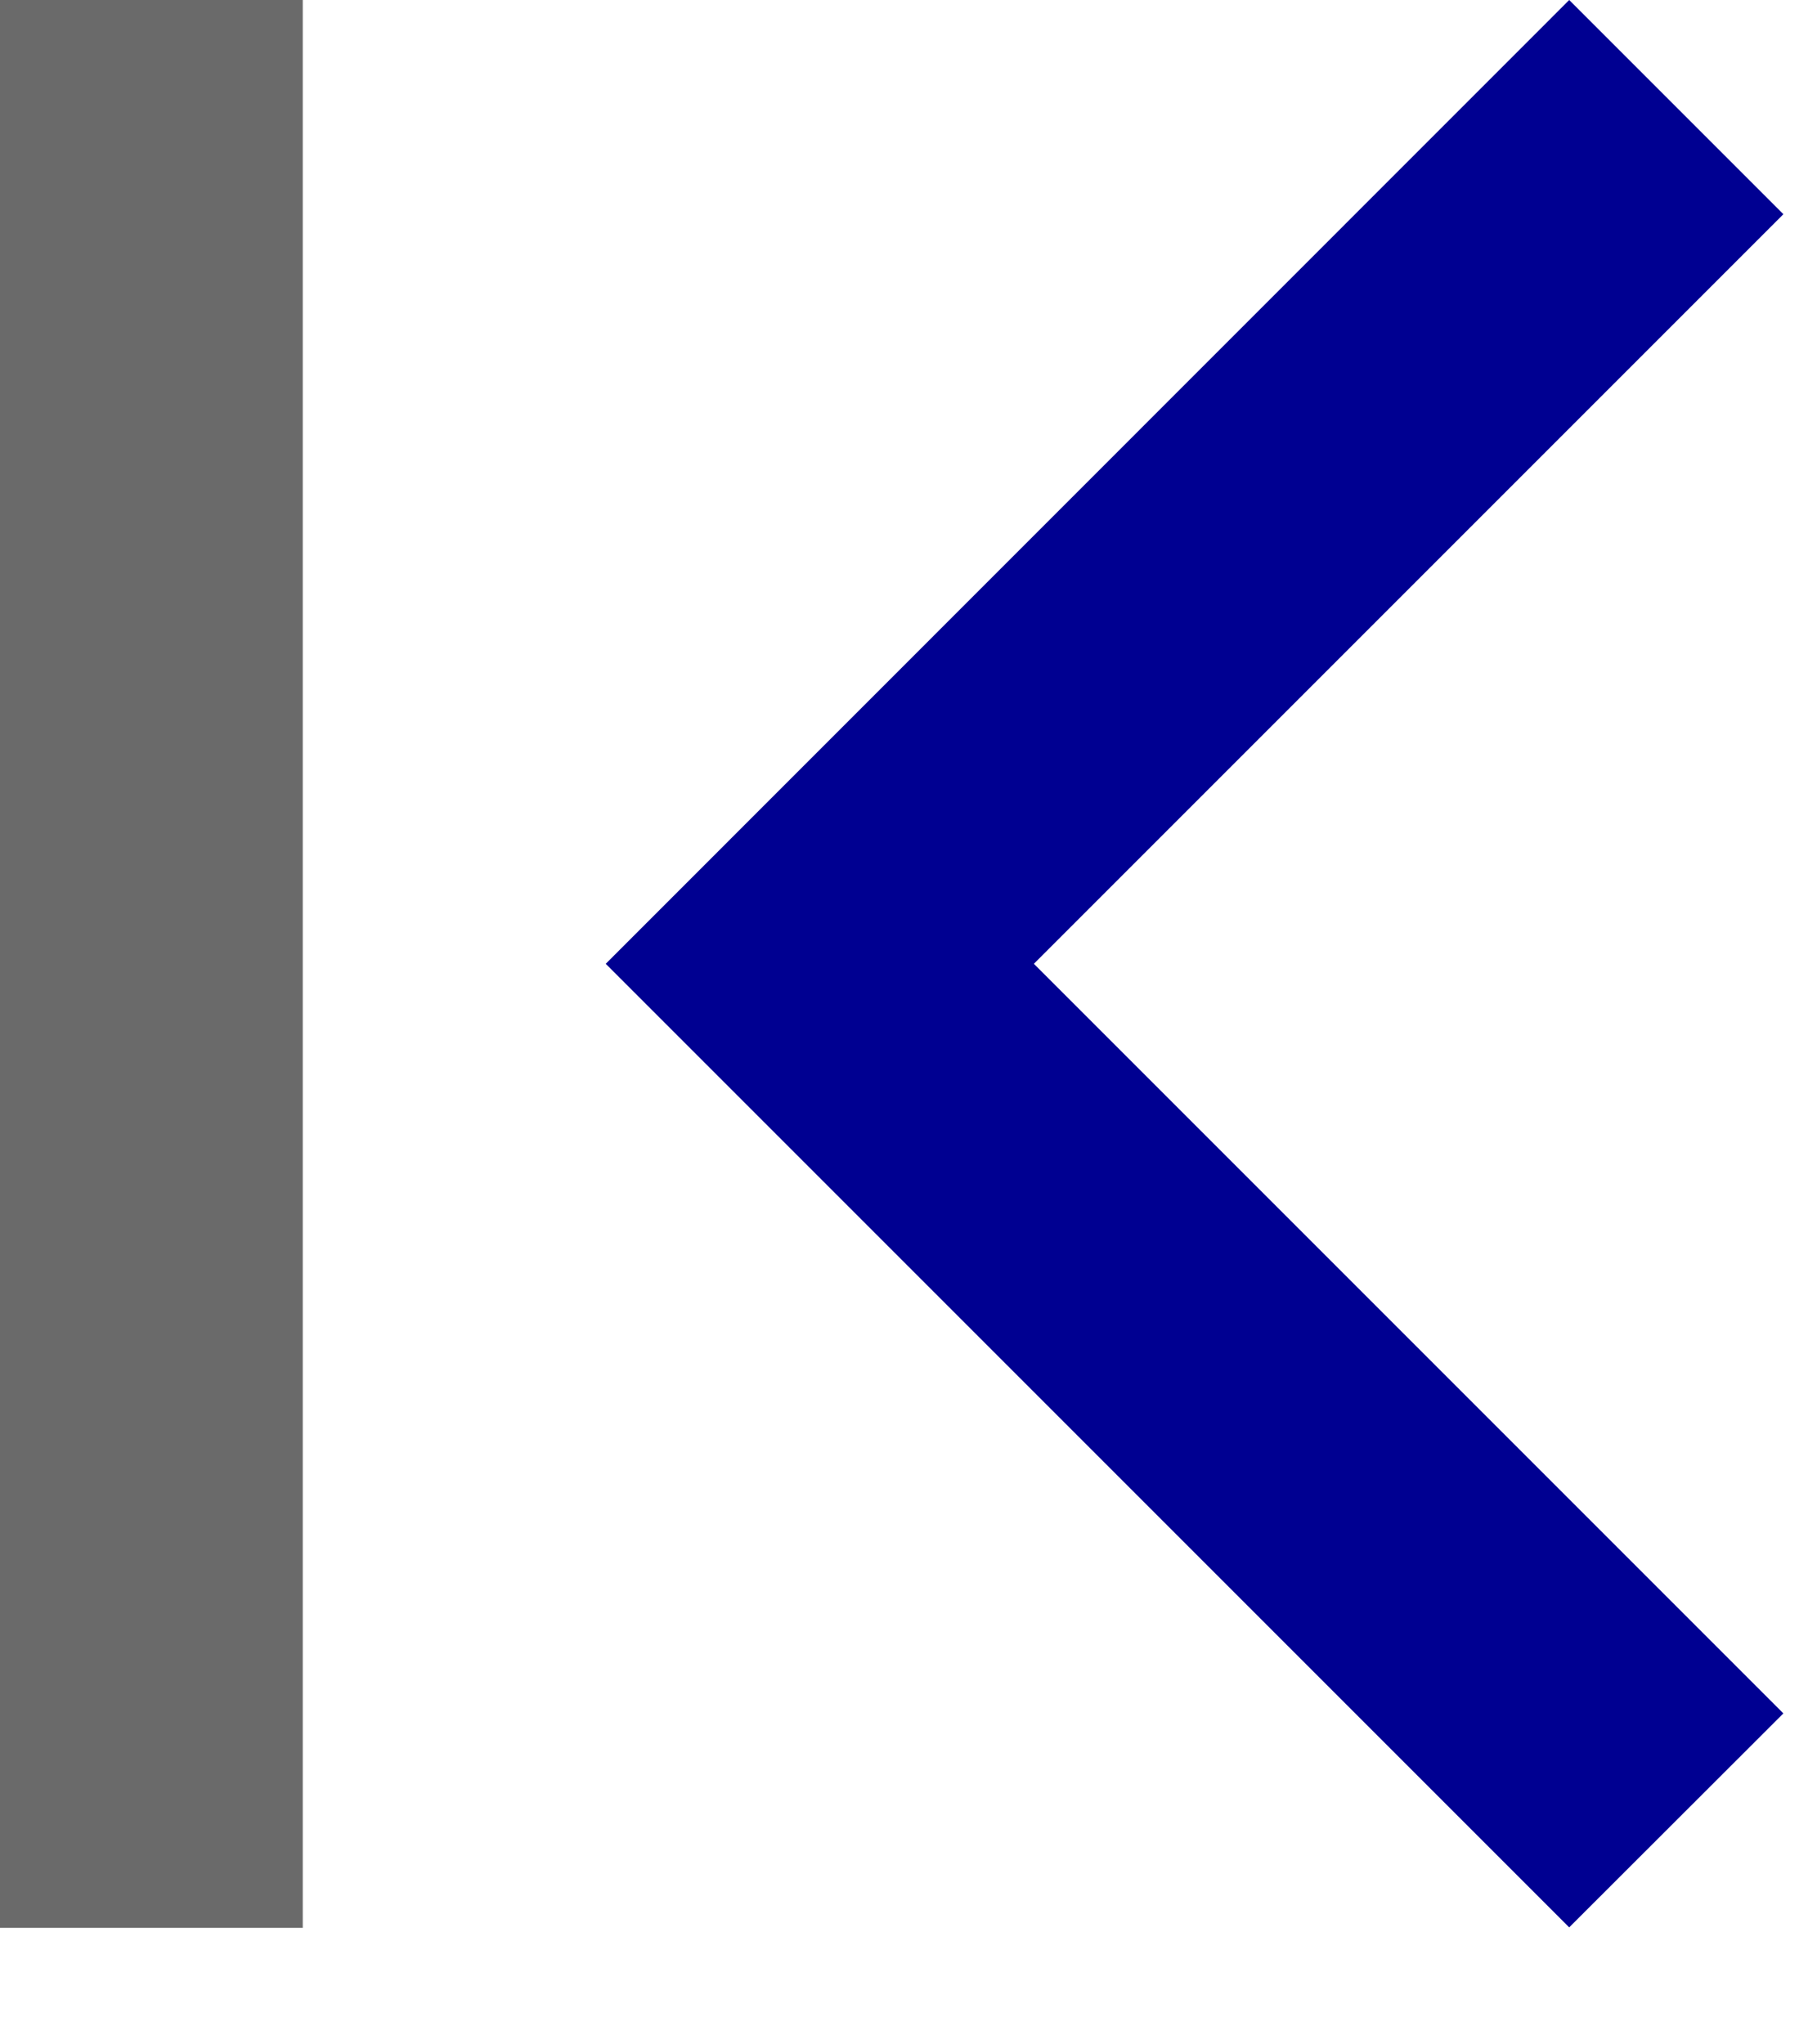 <svg width="8" height="9" viewBox="0 0 8 9" fill="none" xmlns="http://www.w3.org/2000/svg">
<path d="M1.333 0H0V8.487H1.333V0Z" fill="#6A6A6A"/>
<path d="M7.852 7.543L4.552 4.243L7.852 0.943L6.909 0L2.667 4.243L6.909 8.485L7.852 7.543Z" fill="#000091"/>
</svg>
